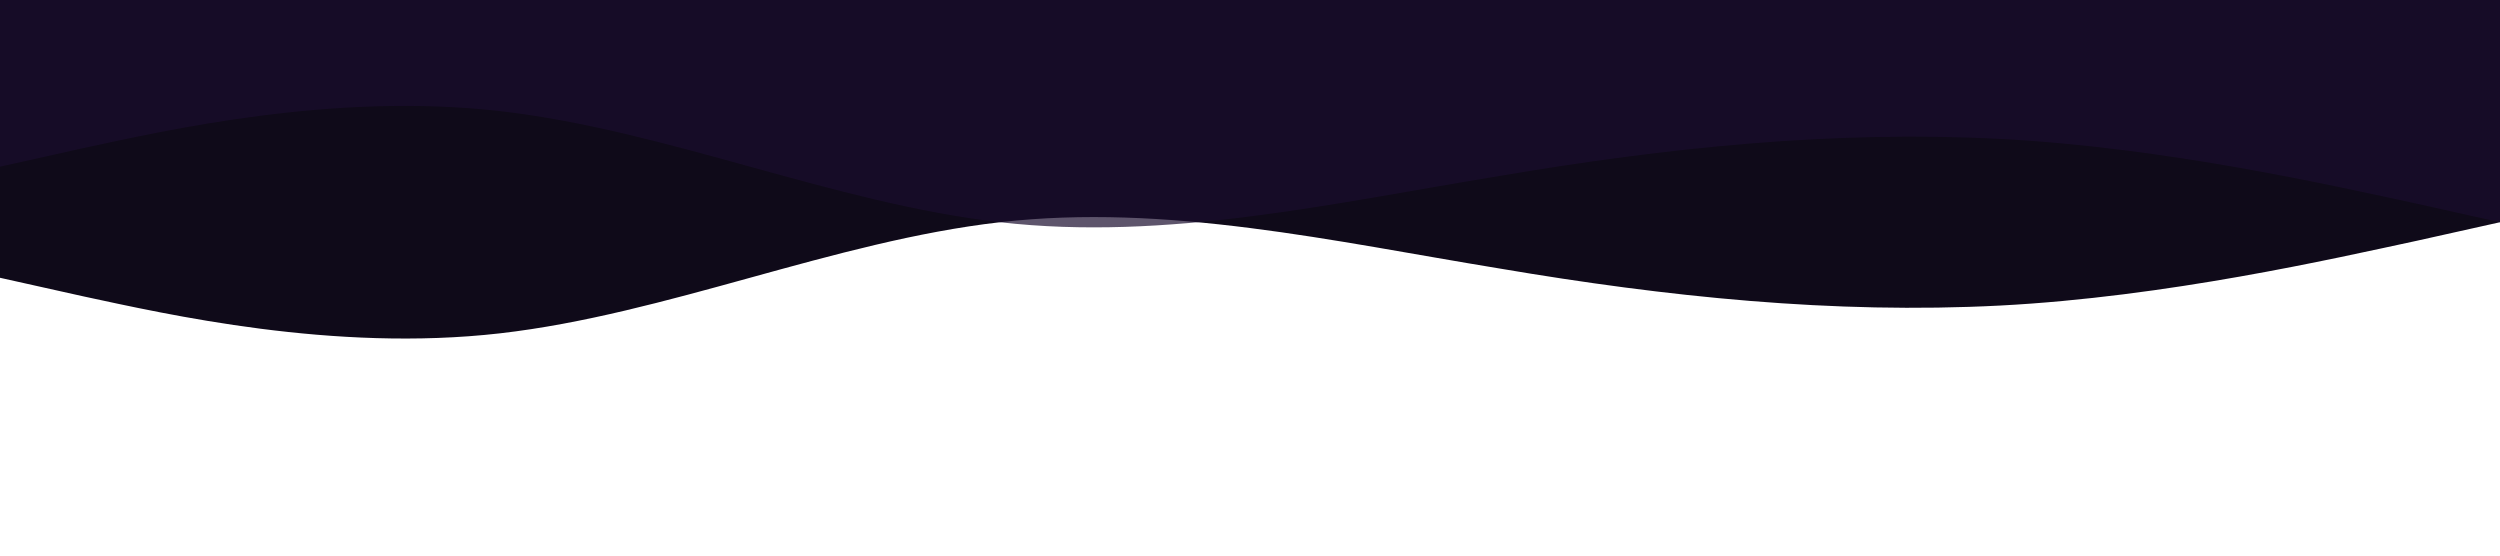 <svg xmlns="http://www.w3.org/2000/svg" viewBox="0 0 1440 320" preserveAspectRatio="none">
  <path fill="#0f0a19" d="M0,160L48,170.7C96,181,192,203,288,192C384,181,480,139,576,128C672,117,768,139,864,154.7C960,171,1056,181,1152,176C1248,171,1344,149,1392,138.7L1440,128L1440,0L1392,0C1344,0,1248,0,1152,0C1056,0,960,0,864,0C768,0,672,0,576,0C480,0,384,0,288,0C192,0,96,0,48,0L0,0Z"></path>
  <path fill="#1a0e2e" opacity="0.7" d="M0,96L48,85.3C96,75,192,53,288,64C384,75,480,117,576,128C672,139,768,117,864,101.3C960,85,1056,75,1152,80C1248,85,1344,107,1392,117.3L1440,128L1440,0L1392,0C1344,0,1248,0,1152,0C1056,0,960,0,864,0C768,0,672,0,576,0C480,0,384,0,288,0C192,0,96,0,48,0L0,0Z"></path>
</svg> 